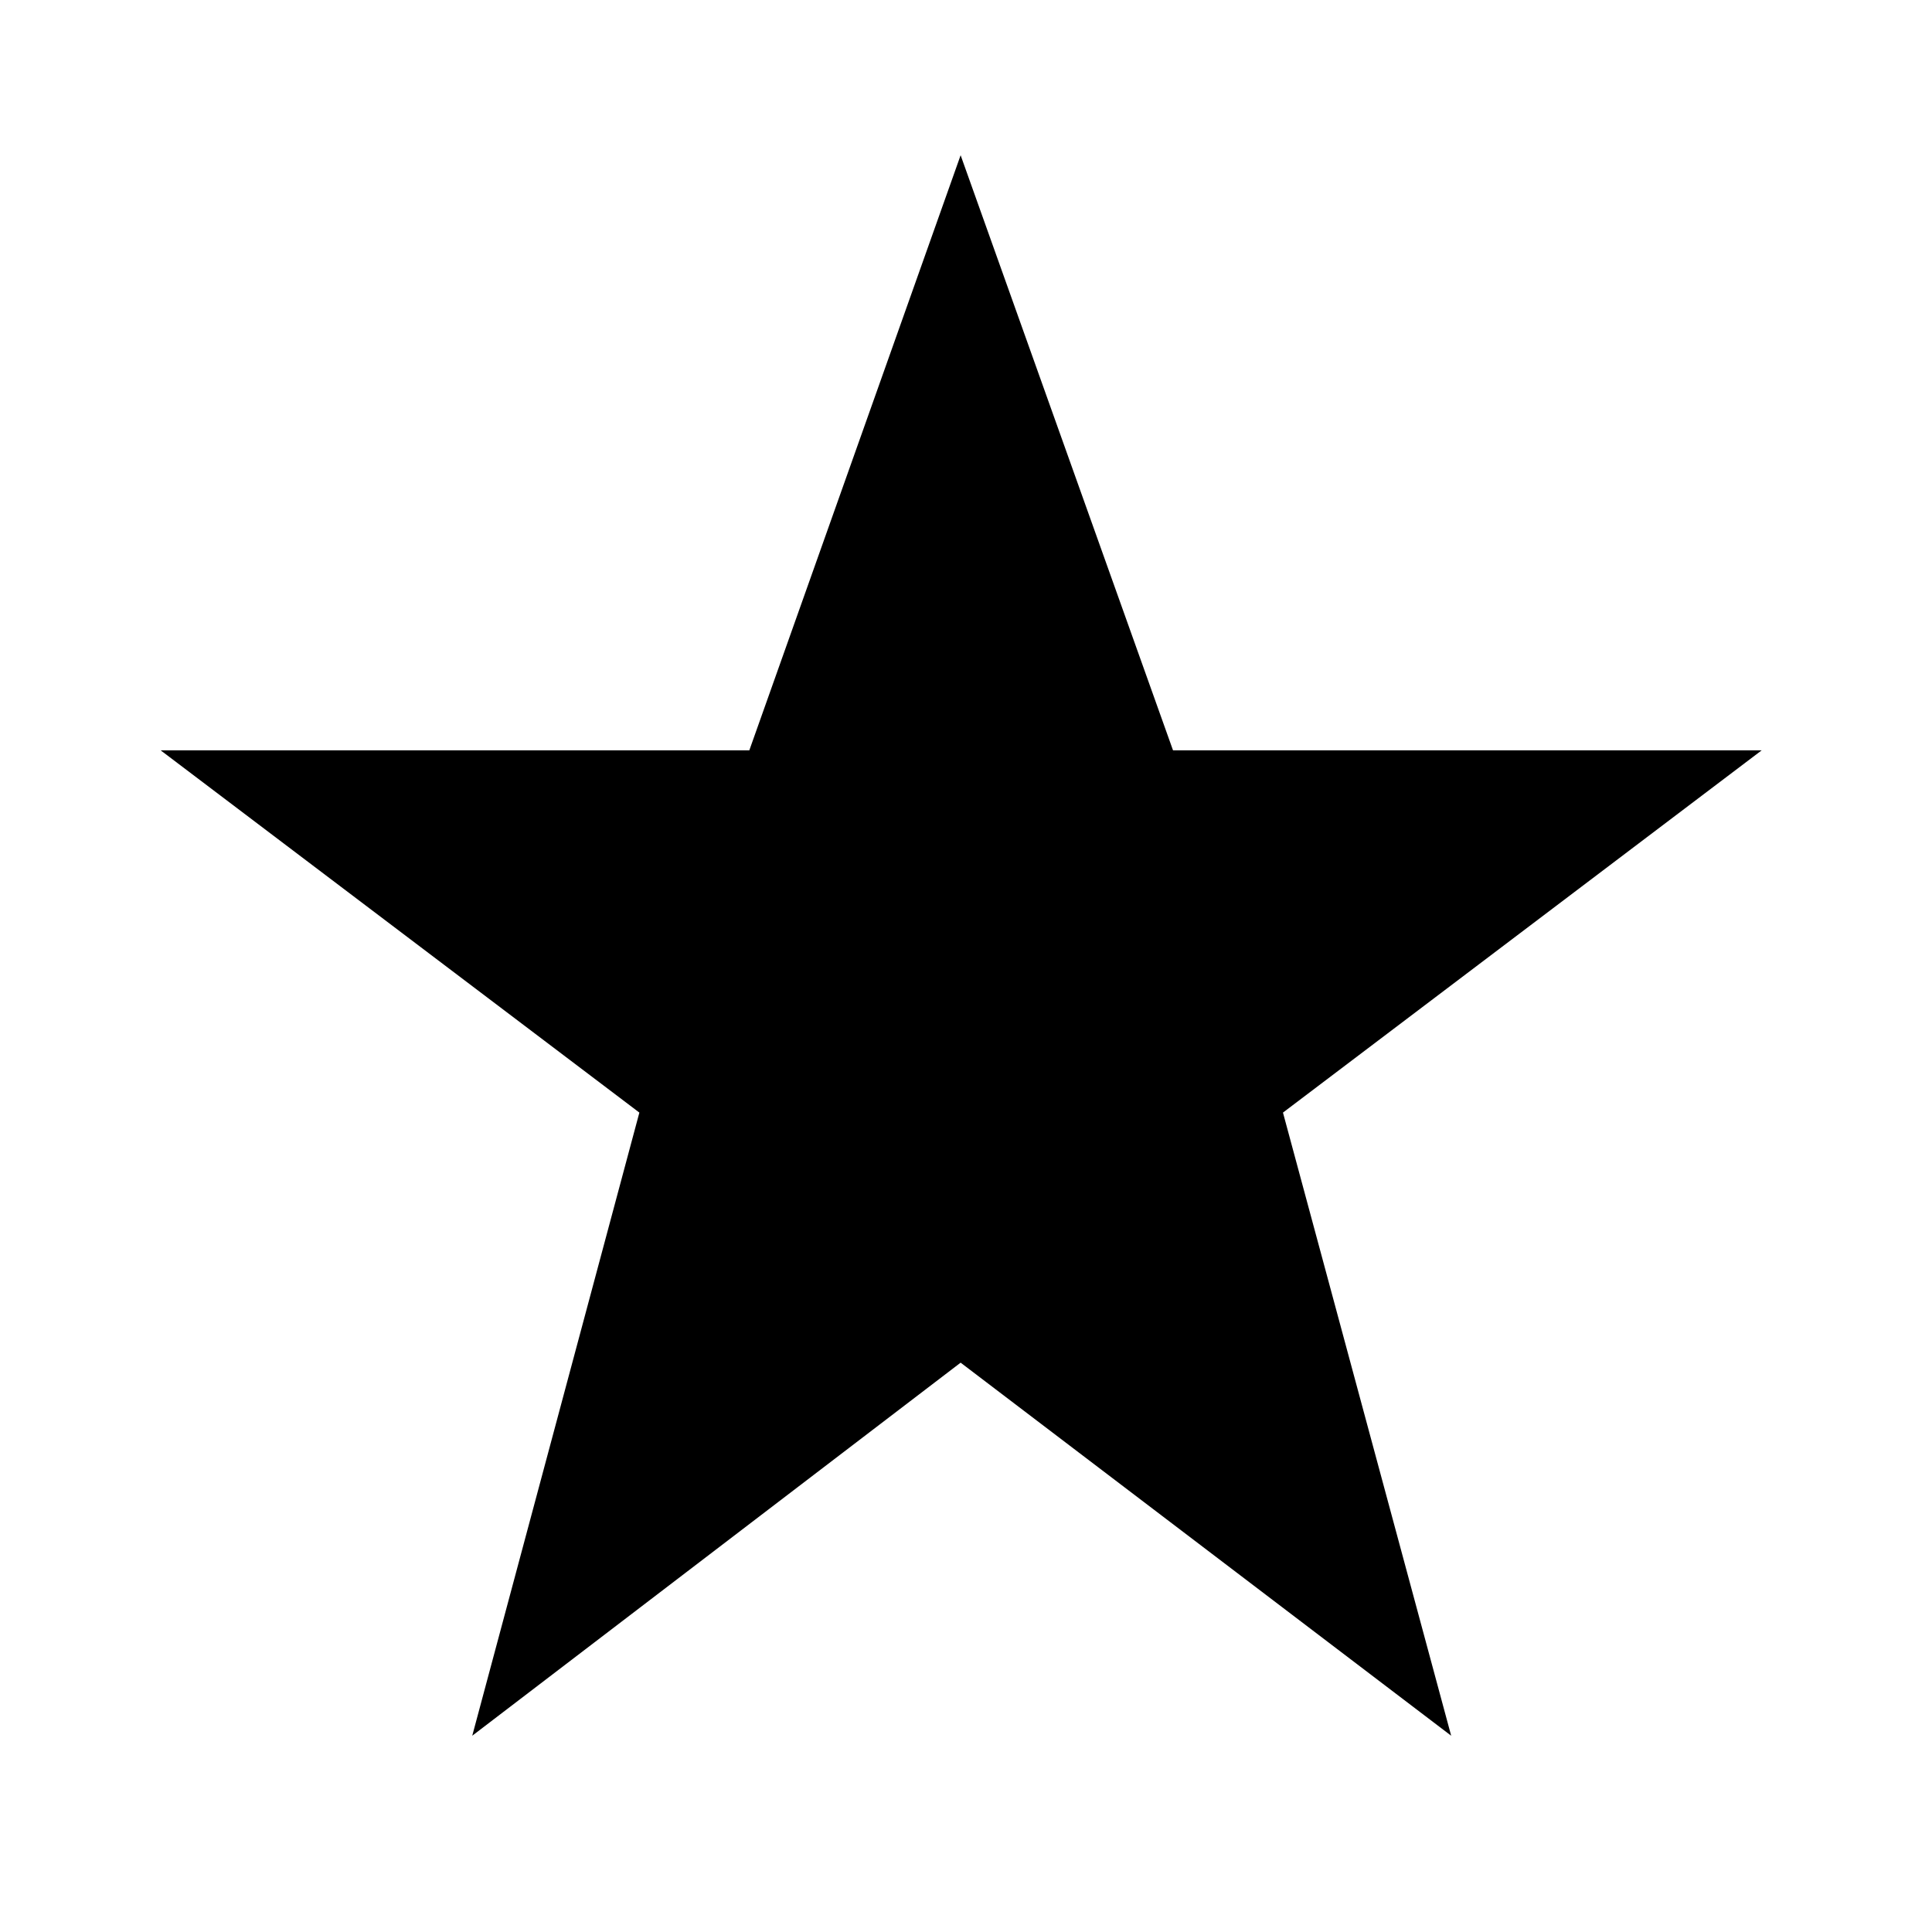 <svg class="ai_a" version="1.1" xmlns="http://www.w3.org/2000/svg" viewBox="0 0 32 32"><path d="m15.911 2.571-3.5 9.857h-9.75l7.929 6-2.768 10.321 8.089-6.179 8.125 6.179-2.786-10.321 7.929-6h-9.75z"></path></svg>